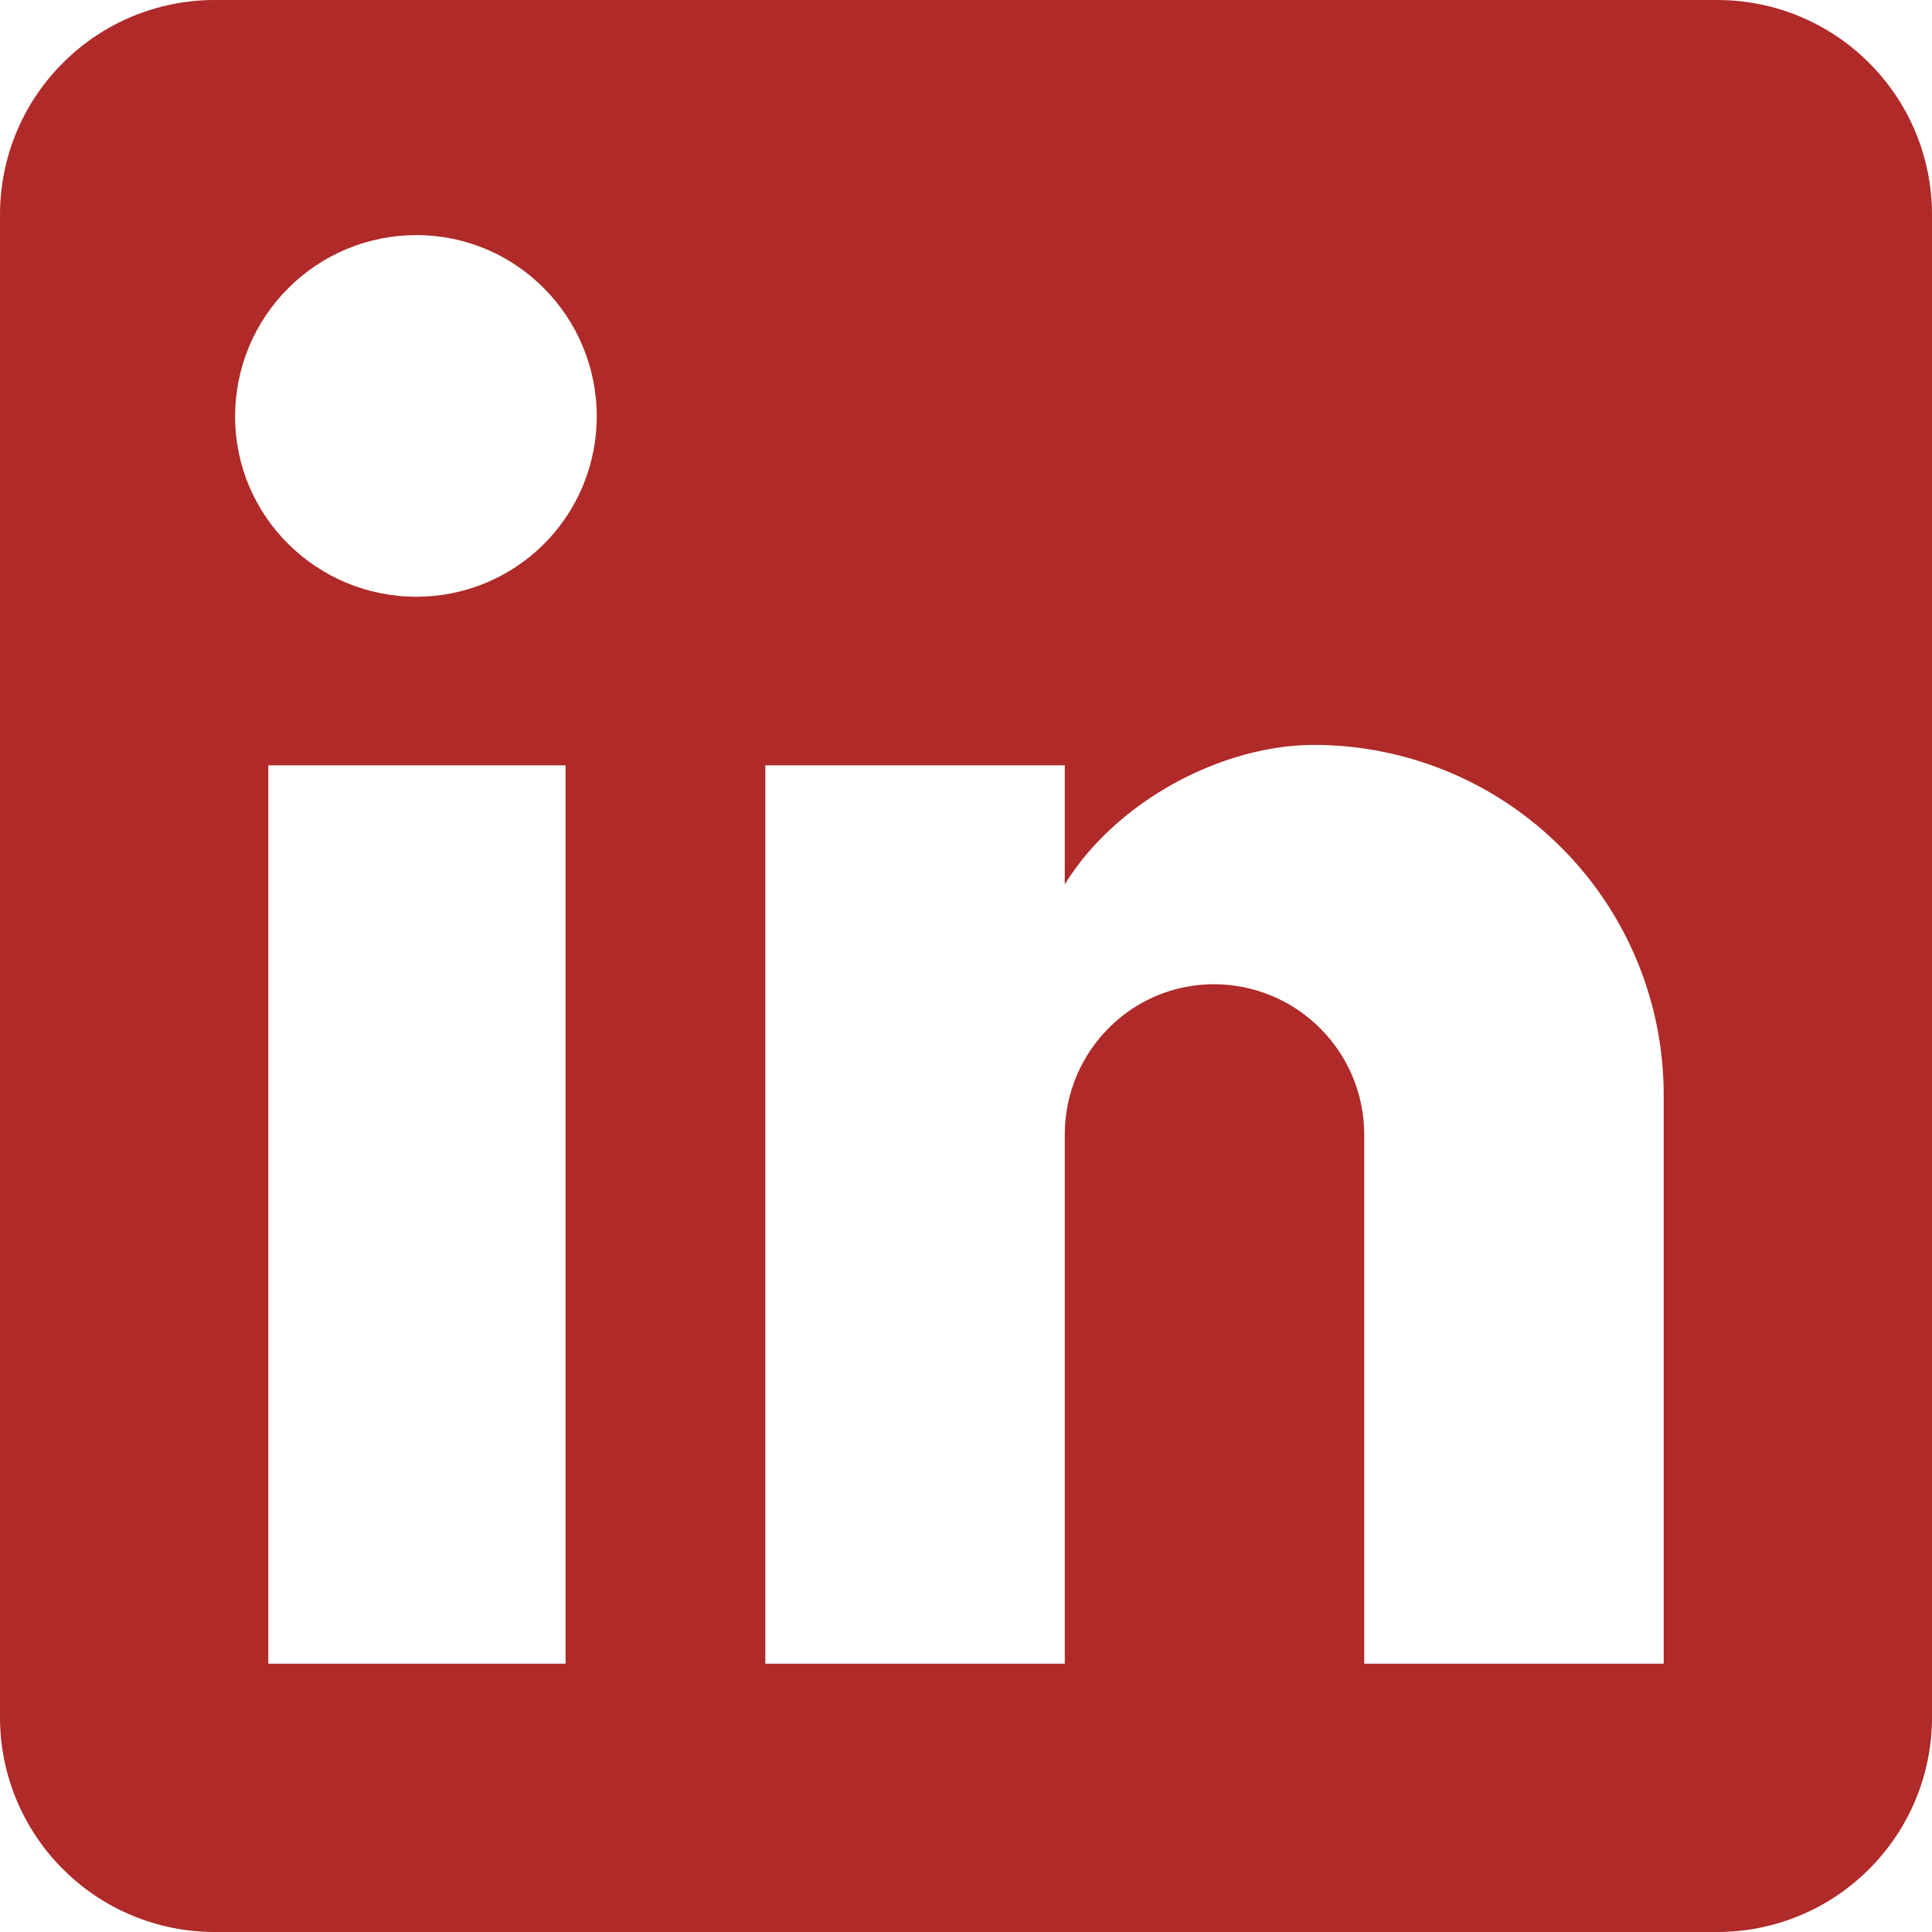<svg width="16" height="16" viewBox="0 0 16 16" fill="none" xmlns="http://www.w3.org/2000/svg">
<path d="M14.222 0C14.694 0 15.146 0.187 15.479 0.521C15.813 0.854 16 1.306 16 1.778V14.222C16 14.694 15.813 15.146 15.479 15.479C15.146 15.813 14.694 16 14.222 16H1.778C1.306 16 0.854 15.813 0.521 15.479C0.187 15.146 0 14.694 0 14.222V1.778C0 1.306 0.187 0.854 0.521 0.521C0.854 0.187 1.306 0 1.778 0H14.222ZM13.778 13.778V9.067C13.778 8.298 13.473 7.561 12.929 7.018C12.386 6.474 11.649 6.169 10.88 6.169C10.124 6.169 9.244 6.631 8.818 7.324V6.338H6.338V13.778H8.818V9.396C8.818 8.711 9.369 8.151 10.053 8.151C10.383 8.151 10.7 8.282 10.933 8.516C11.167 8.749 11.298 9.066 11.298 9.396V13.778H13.778ZM3.449 4.942C3.845 4.942 4.225 4.785 4.505 4.505C4.785 4.225 4.942 3.845 4.942 3.449C4.942 2.622 4.276 1.947 3.449 1.947C3.05 1.947 2.668 2.105 2.387 2.387C2.105 2.668 1.947 3.05 1.947 3.449C1.947 4.276 2.622 4.942 3.449 4.942ZM4.684 13.778V6.338H2.222V13.778H4.684Z" fill="#AF2A28"/>
</svg>
